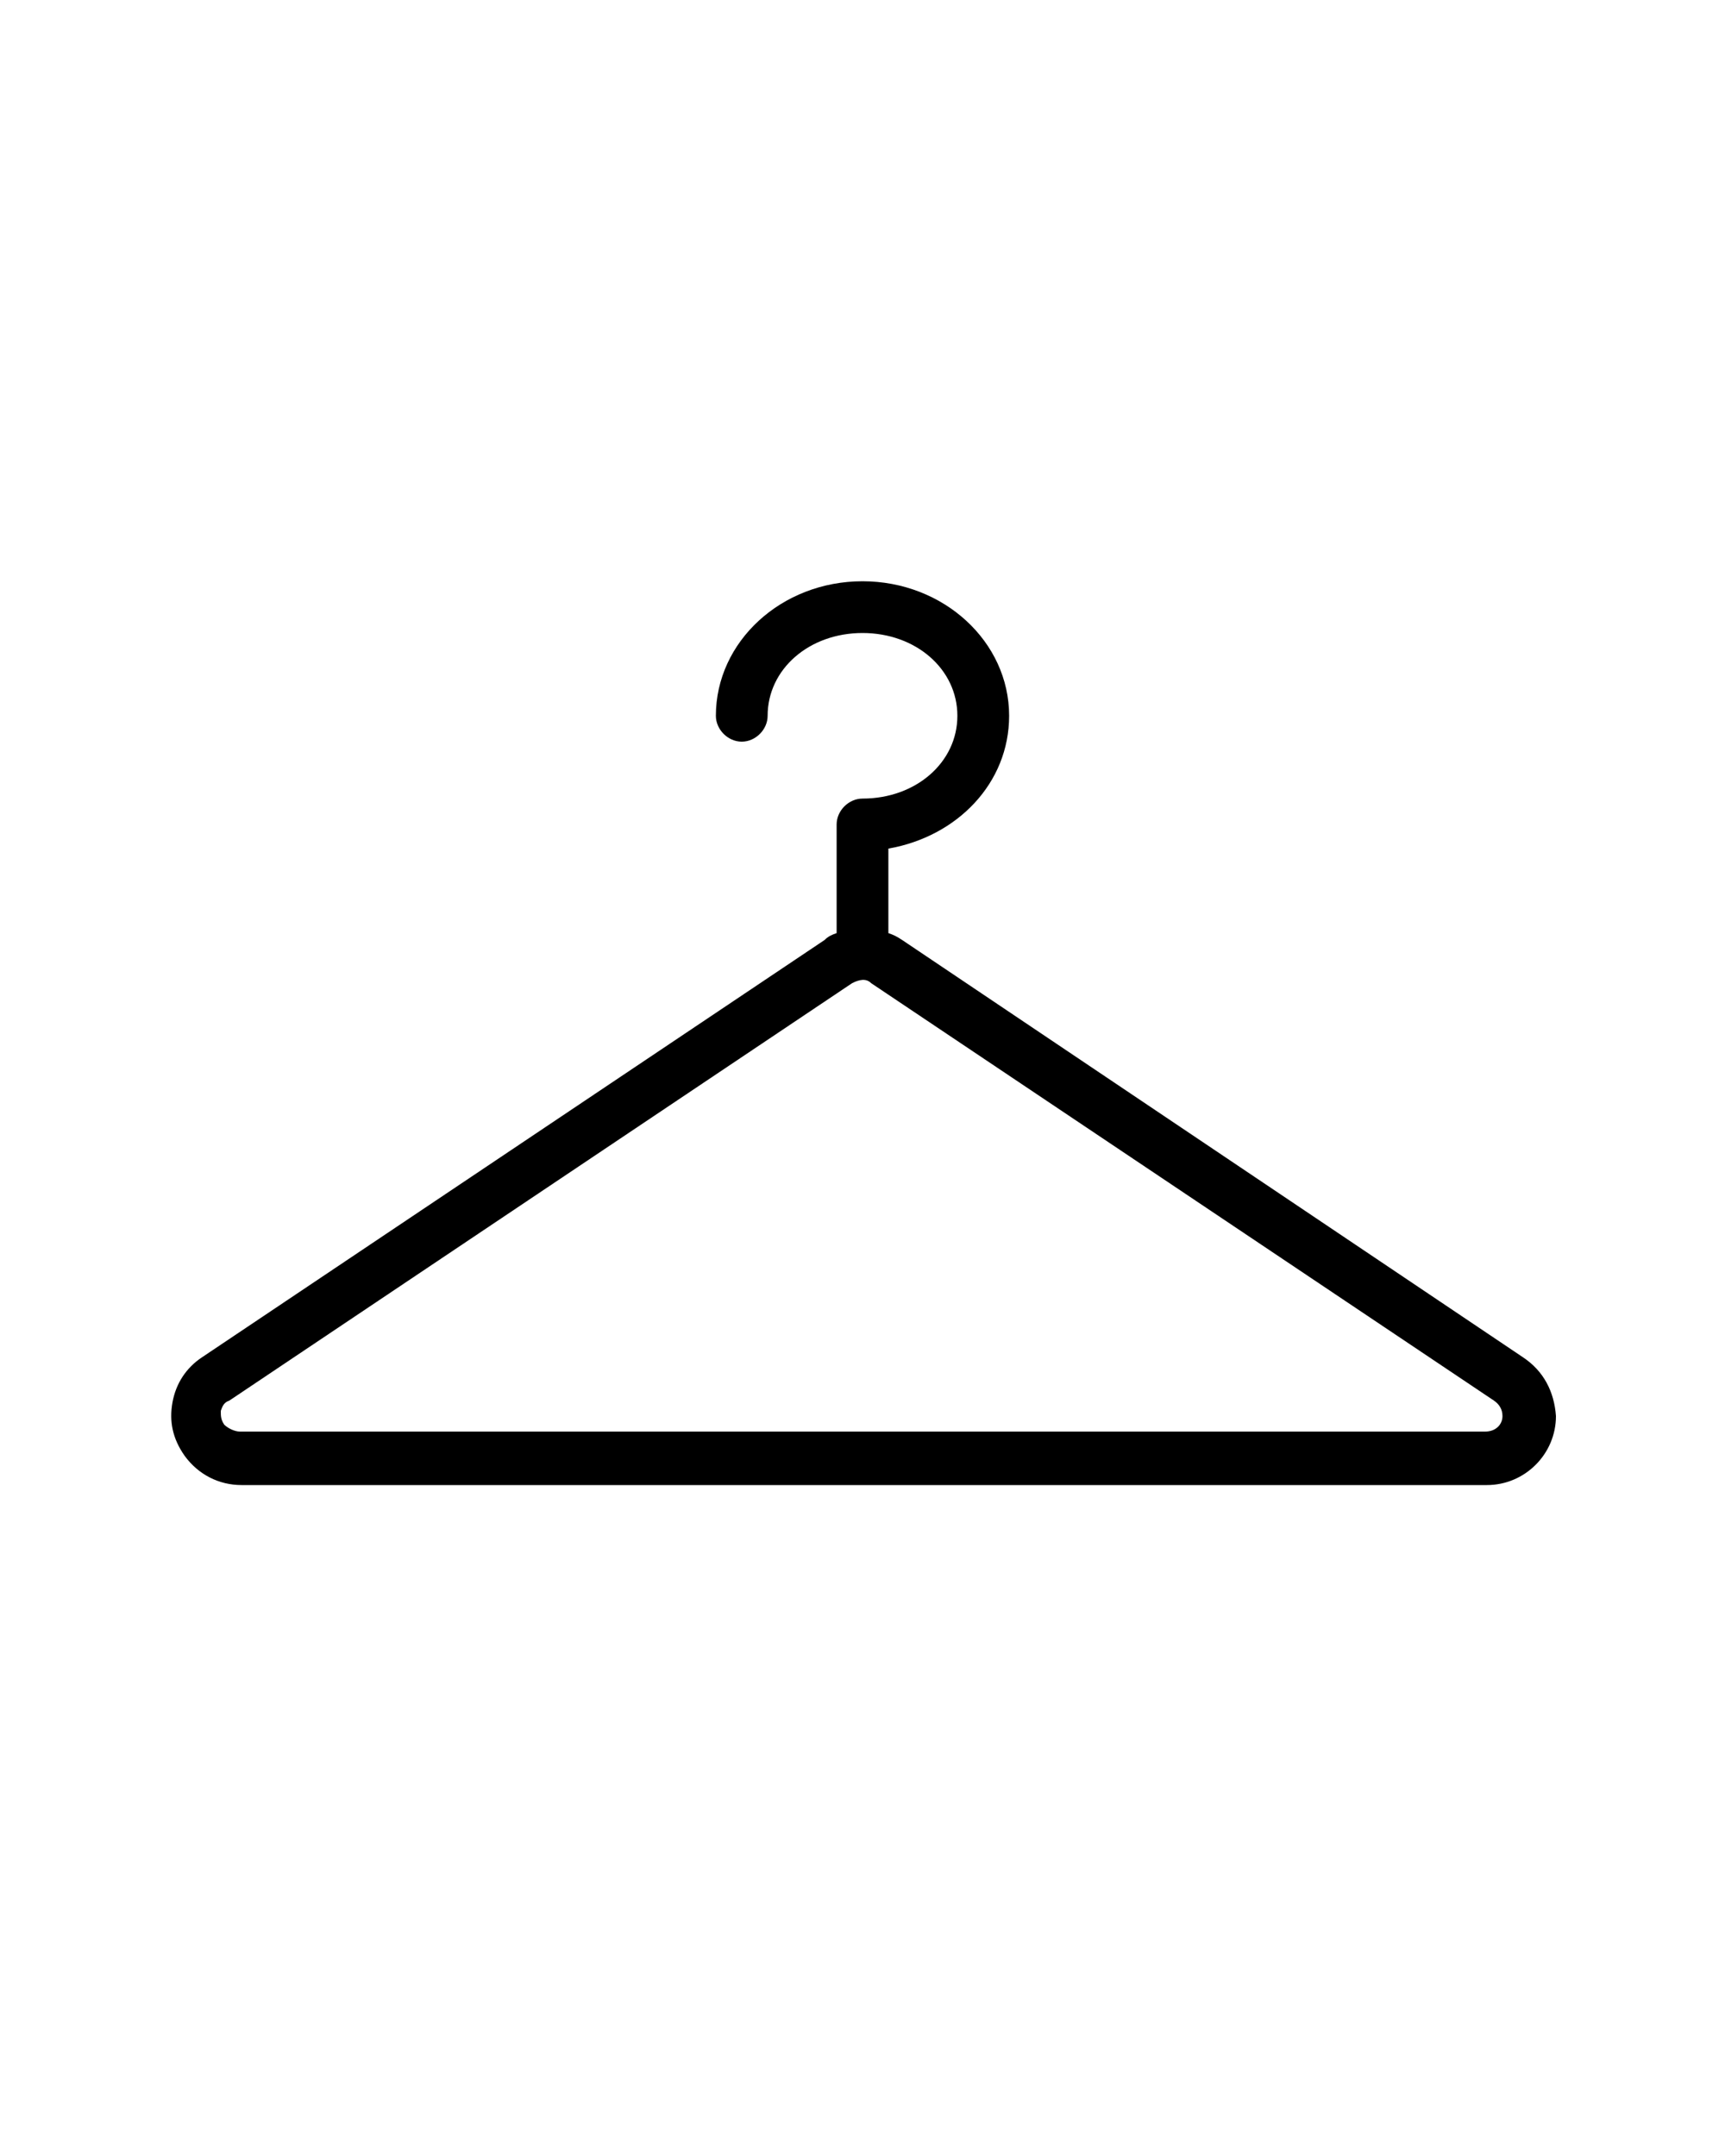 <?xml version="1.0" encoding="utf-8"?>
<!-- Generator: Adobe Illustrator 21.0.0, SVG Export Plug-In . SVG Version: 6.00 Build 0)  -->
<svg version="1.1" id="Layer_1" xmlns="http://www.w3.org/2000/svg" xmlns:xlink="http://www.w3.org/1999/xlink" x="0px" y="0px"
	 viewBox="0 0 100 125" style="enable-background:new 0 0 100 125;" xml:space="preserve">
<title>ВЕШАЛКА</title>
<path d="M88.3,78.7l-36-24.2c-0.3-0.2-0.5-0.3-0.8-0.4v-4.9c4-0.7,7-3.8,7-7.7c0-4.3-3.8-7.8-8.5-7.8c-4.7,0-8.5,3.5-8.5,7.8
	c0,0.8,0.7,1.5,1.5,1.5s1.5-0.7,1.5-1.5c0-2.7,2.4-4.8,5.5-4.8s5.5,2.1,5.5,4.8s-2.4,4.8-5.5,4.8c-0.8,0-1.5,0.7-1.5,1.5v6.3
	c-0.3,0.1-0.5,0.2-0.7,0.4L11.7,78.7c-0.9,0.6-1.5,1.5-1.7,2.6s0,2.1,0.7,3.1c0.8,1.1,2,1.7,3.3,1.7h72.2c2.2,0,4-1.8,4-4
	C90.1,80.7,89.5,79.5,88.3,78.7z M86.1,83H13.9c-0.3,0-0.7-0.2-0.9-0.4c-0.2-0.3-0.2-0.5-0.2-0.8c0.1-0.3,0.2-0.5,0.5-0.6l36.1-24.2
	c0.4-0.2,0.8-0.3,1.1,0l36.1,24.2c0.3,0.2,0.5,0.5,0.5,0.9C87.1,82.6,86.7,83,86.1,83z"/>
</svg>
